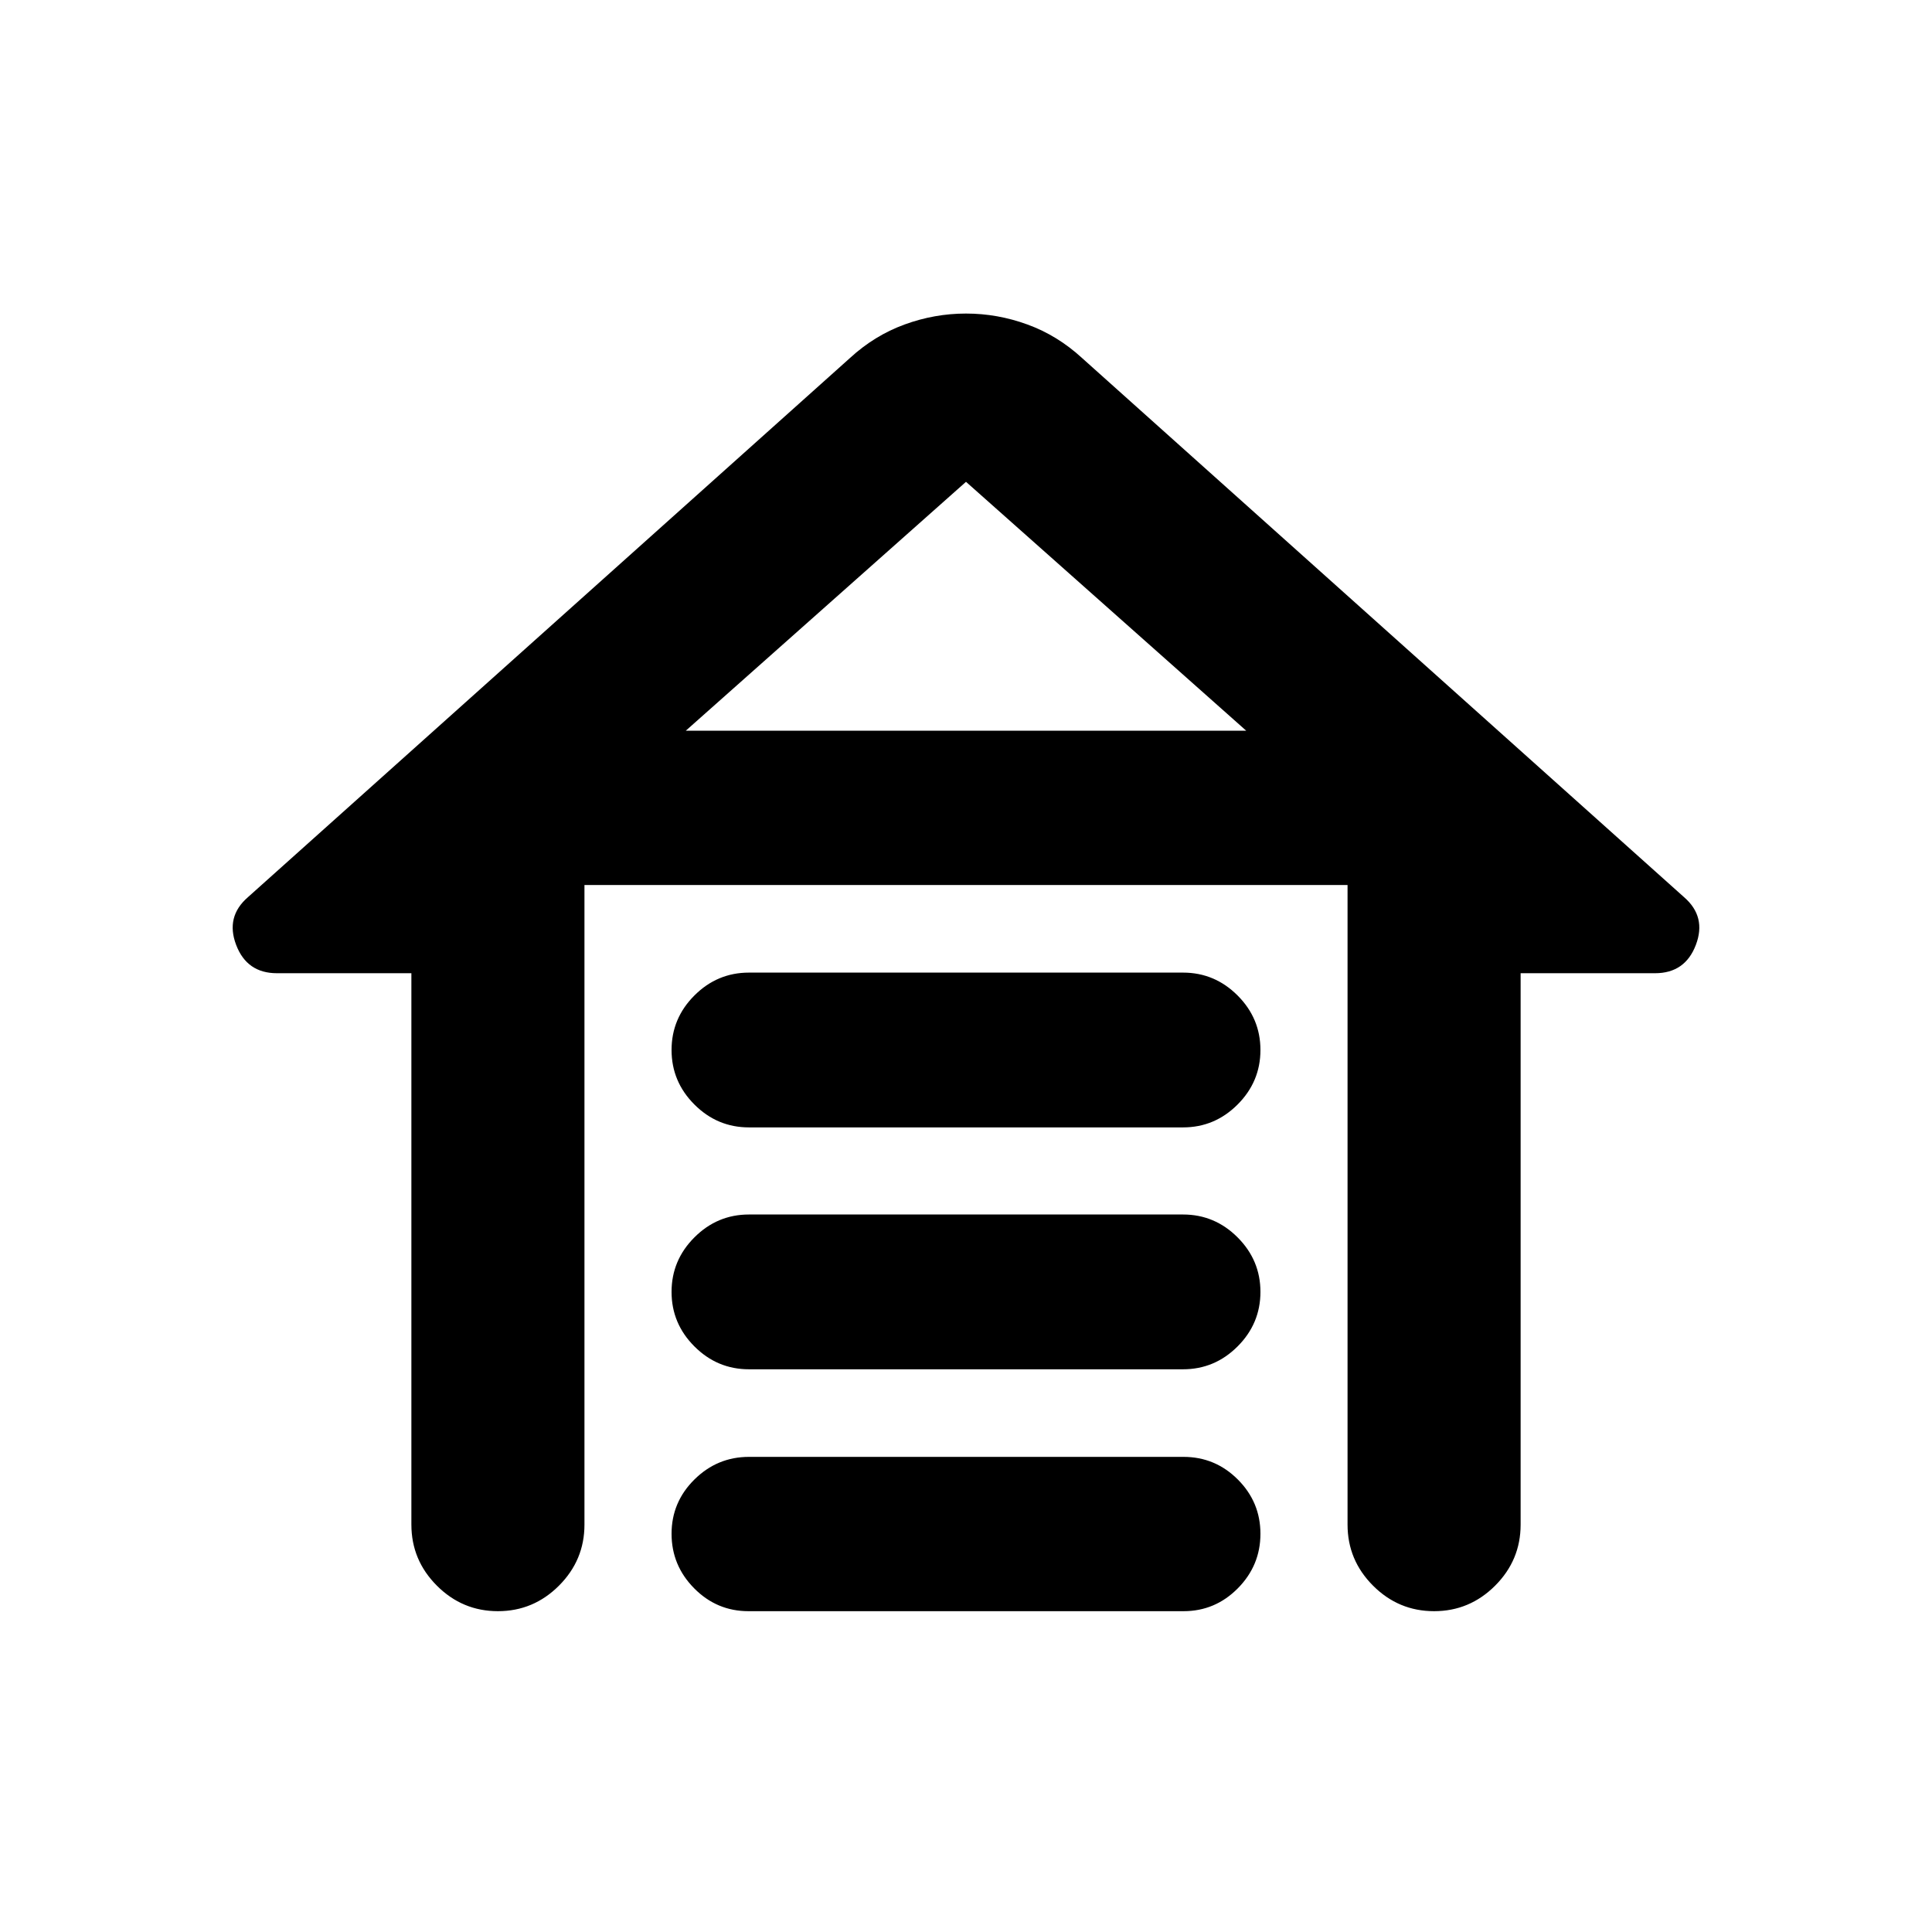 <svg xmlns="http://www.w3.org/2000/svg" height="24" viewBox="0 -960 960 960" width="24"><path d="M372.152-476.717h215.696q15.739 0 27.097 11.358 11.359 11.359 11.359 27.098 0 15.739-11.359 27.098-11.358 11.359-27.097 11.359H372.152q-15.739 0-27.097-11.359-11.359-11.359-11.359-27.098 0-15.739 11.359-27.098 11.358-11.358 27.097-11.358Zm0 120.195h215.696q15.739 0 27.097 11.359 11.359 11.359 11.359 27.098 0 15.739-11.359 27.098-11.358 11.358-27.097 11.358H372.152q-15.739 0-27.097-11.358-11.359-11.359-11.359-27.098 0-15.739 11.359-27.098 11.358-11.359 27.097-11.359Zm0 120.435h215.935q15.739 0 26.978 11.239t11.239 26.978q0 15.74-11.239 27.098-11.239 11.359-26.978 11.359H371.913q-15.739 0-26.978-11.359-11.239-11.358-11.239-27.098 0-15.739 11.359-26.978 11.358-11.239 27.097-11.239Zm-167.739 33.674v-274h-66.804q-14.913 0-20.261-14.043-5.348-14.044 5.848-23.74l299.13-267.891q12.174-11.196 27.098-16.652 14.924-5.457 30.576-5.457 15.652 0 30.576 5.457 14.924 5.456 27.098 16.652l299.13 267.891q11.196 9.696 5.848 23.74-5.348 14.043-20.261 14.043h-66.804v274q0 17.652-12.674 30.326t-30.326 12.674q-17.652 0-30.326-12.674t-12.674-30.326v-317.826H290.413v317.826q0 17.652-12.674 30.326t-30.326 12.674q-17.652 0-30.326-12.674t-12.674-30.326ZM480-720.587 340.761-596.913h278.478L480-720.587Zm0 123.674h139.239-278.478H480Z"/></svg>